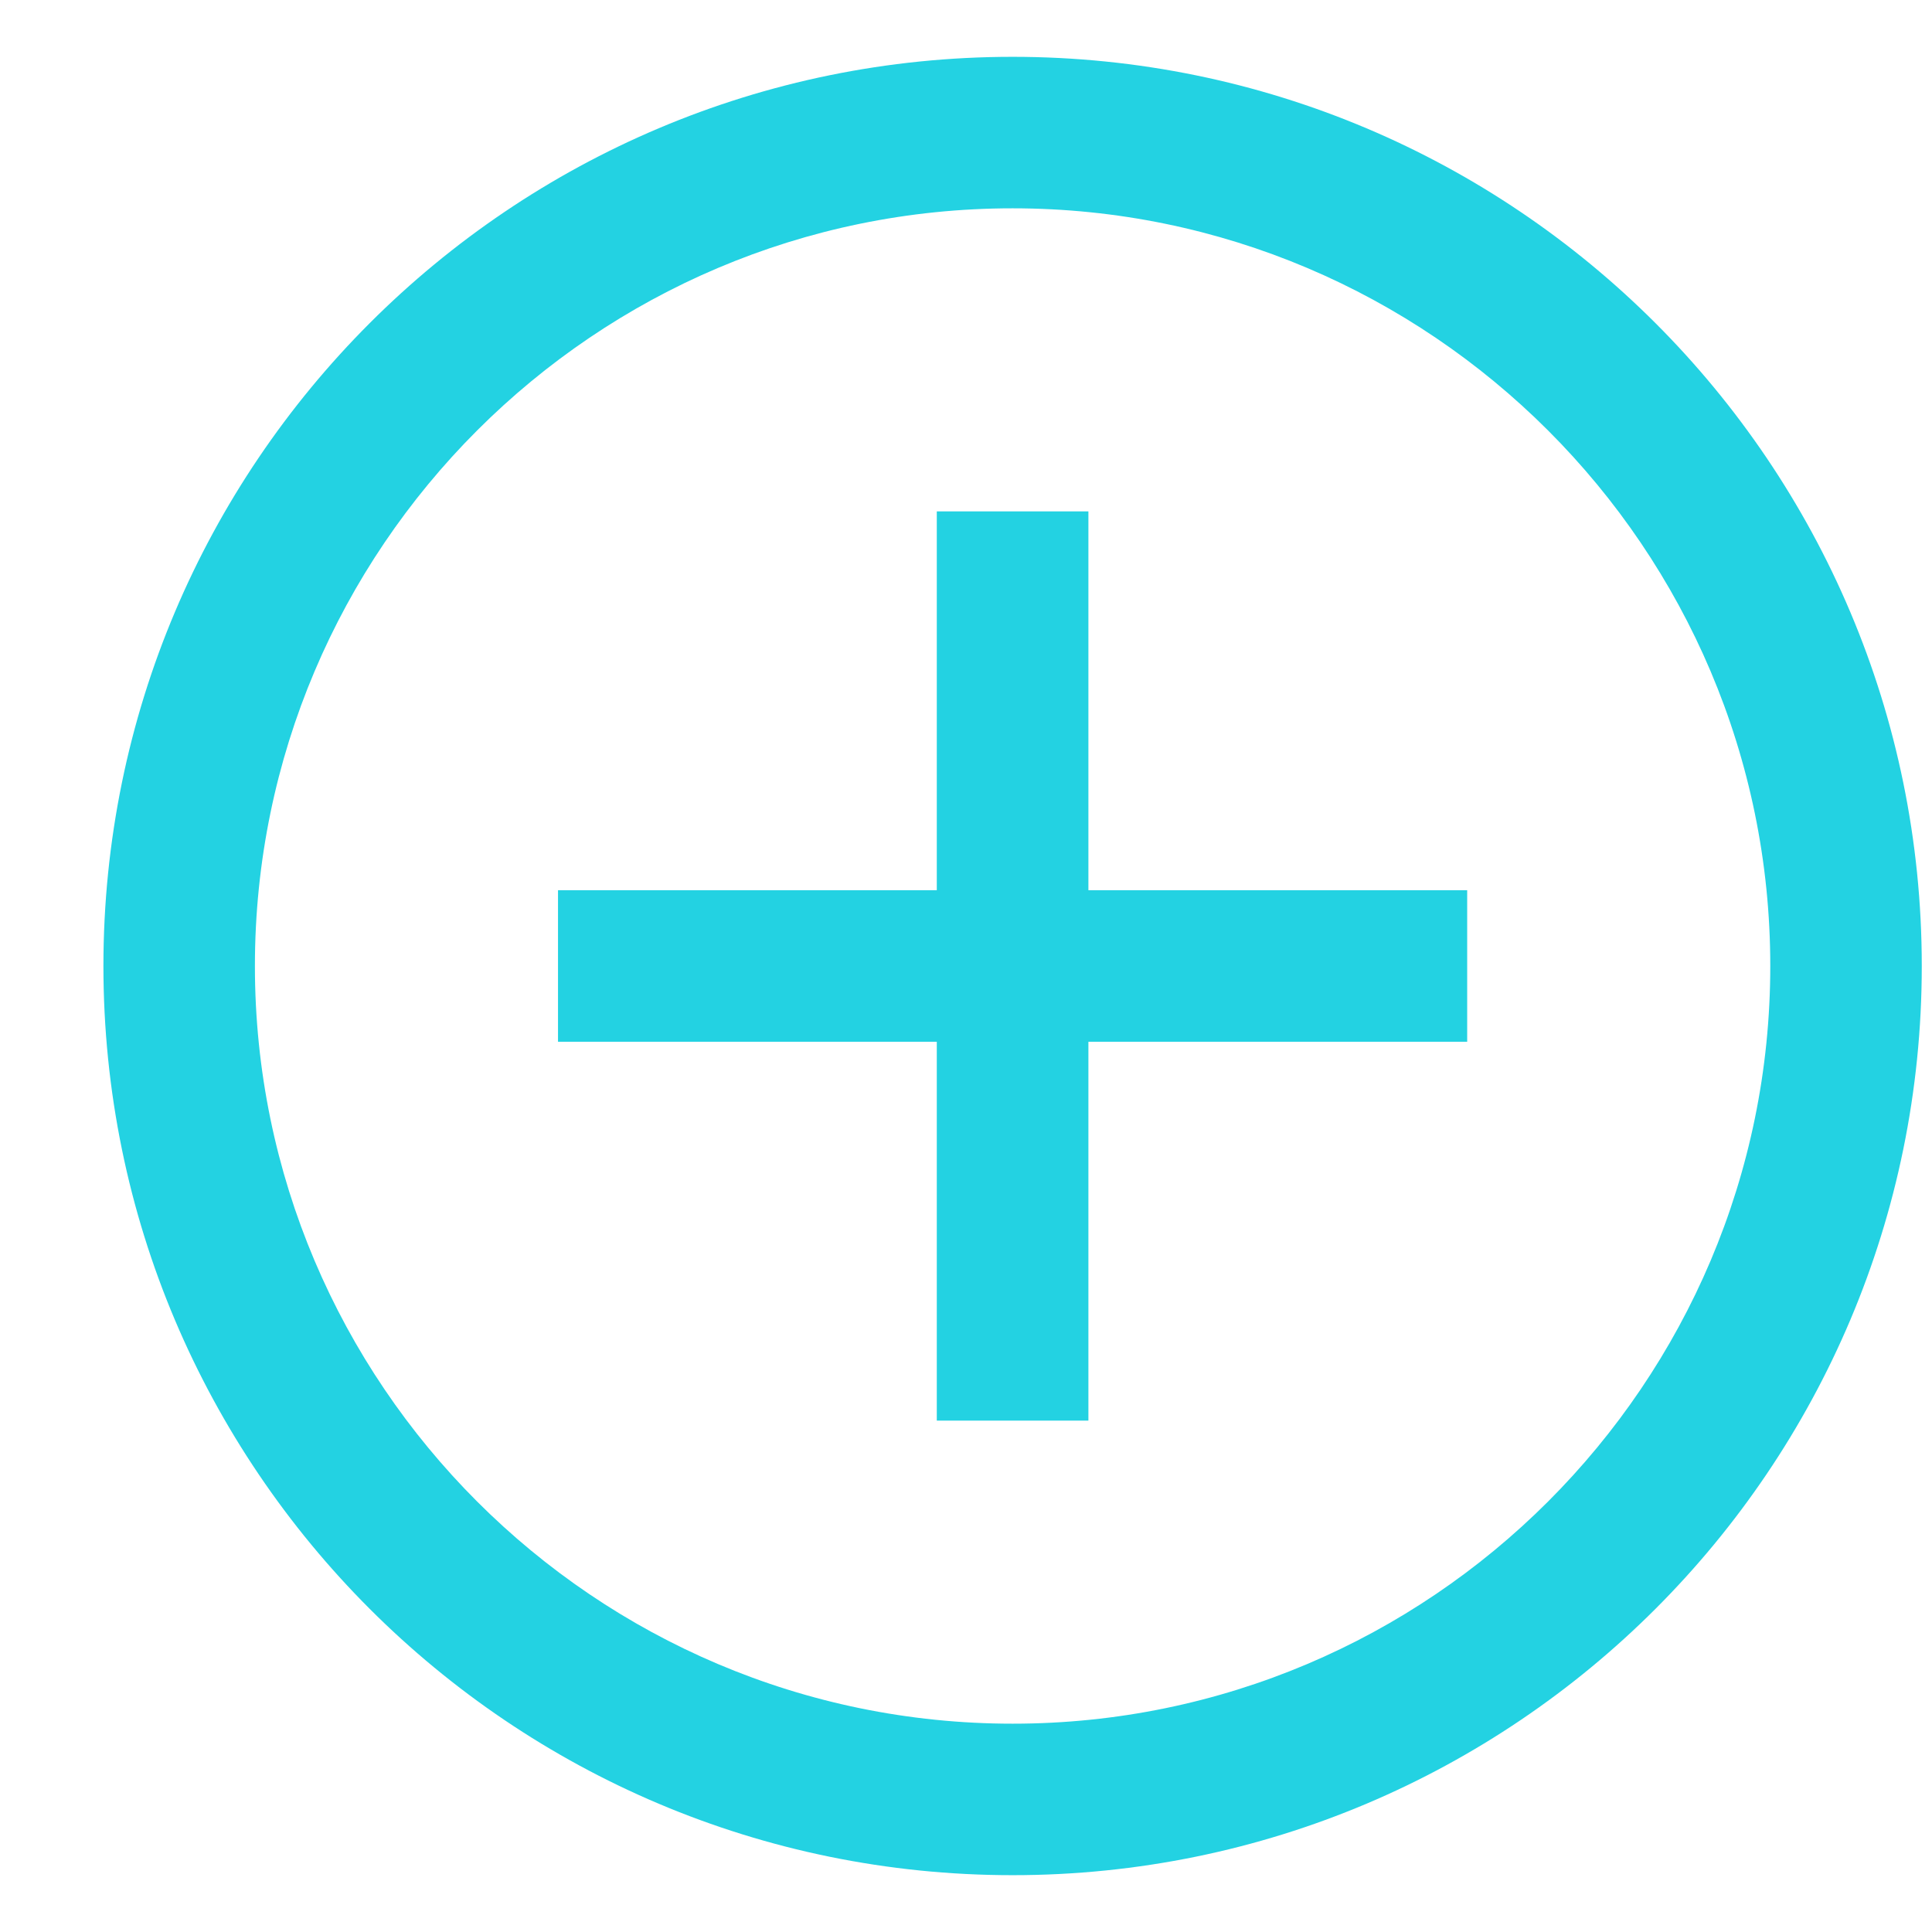 <svg width="17" height="17" viewBox="0 0 17 17" fill="none" xmlns="http://www.w3.org/2000/svg">
<g clip-path="url(#clip0_797_750)">
<g clip-path="url(#clip1_797_750)">
<path d="M8.91 1.833C12.586 1.833 15.577 4.824 15.577 8.5C15.577 12.176 12.586 15.167 8.91 15.167C5.234 15.167 2.243 12.176 2.243 8.5C2.243 4.824 5.234 1.833 8.91 1.833ZM8.91 0.5C4.492 0.5 0.91 4.082 0.91 8.5C0.91 12.918 4.492 16.5 8.91 16.5C13.328 16.5 16.91 12.918 16.91 8.5C16.91 4.082 13.328 0.5 8.91 0.5ZM12.91 9.167H9.577V12.5H8.243V9.167H4.91V7.833H8.243V4.5H9.577V7.833H12.91V9.167Z" fill="#23D2E2"/>
</g>
</g>
<defs>
<clipPath id="clip0_797_750">
<rect width="16" height="16" fill="white" transform="translate(0.91 0.5)"/>
</clipPath>
<clipPath id="clip1_797_750">
<rect width="16" height="16" fill="white" transform="translate(0.91 0.5)"/>
</clipPath>
</defs>
</svg>
